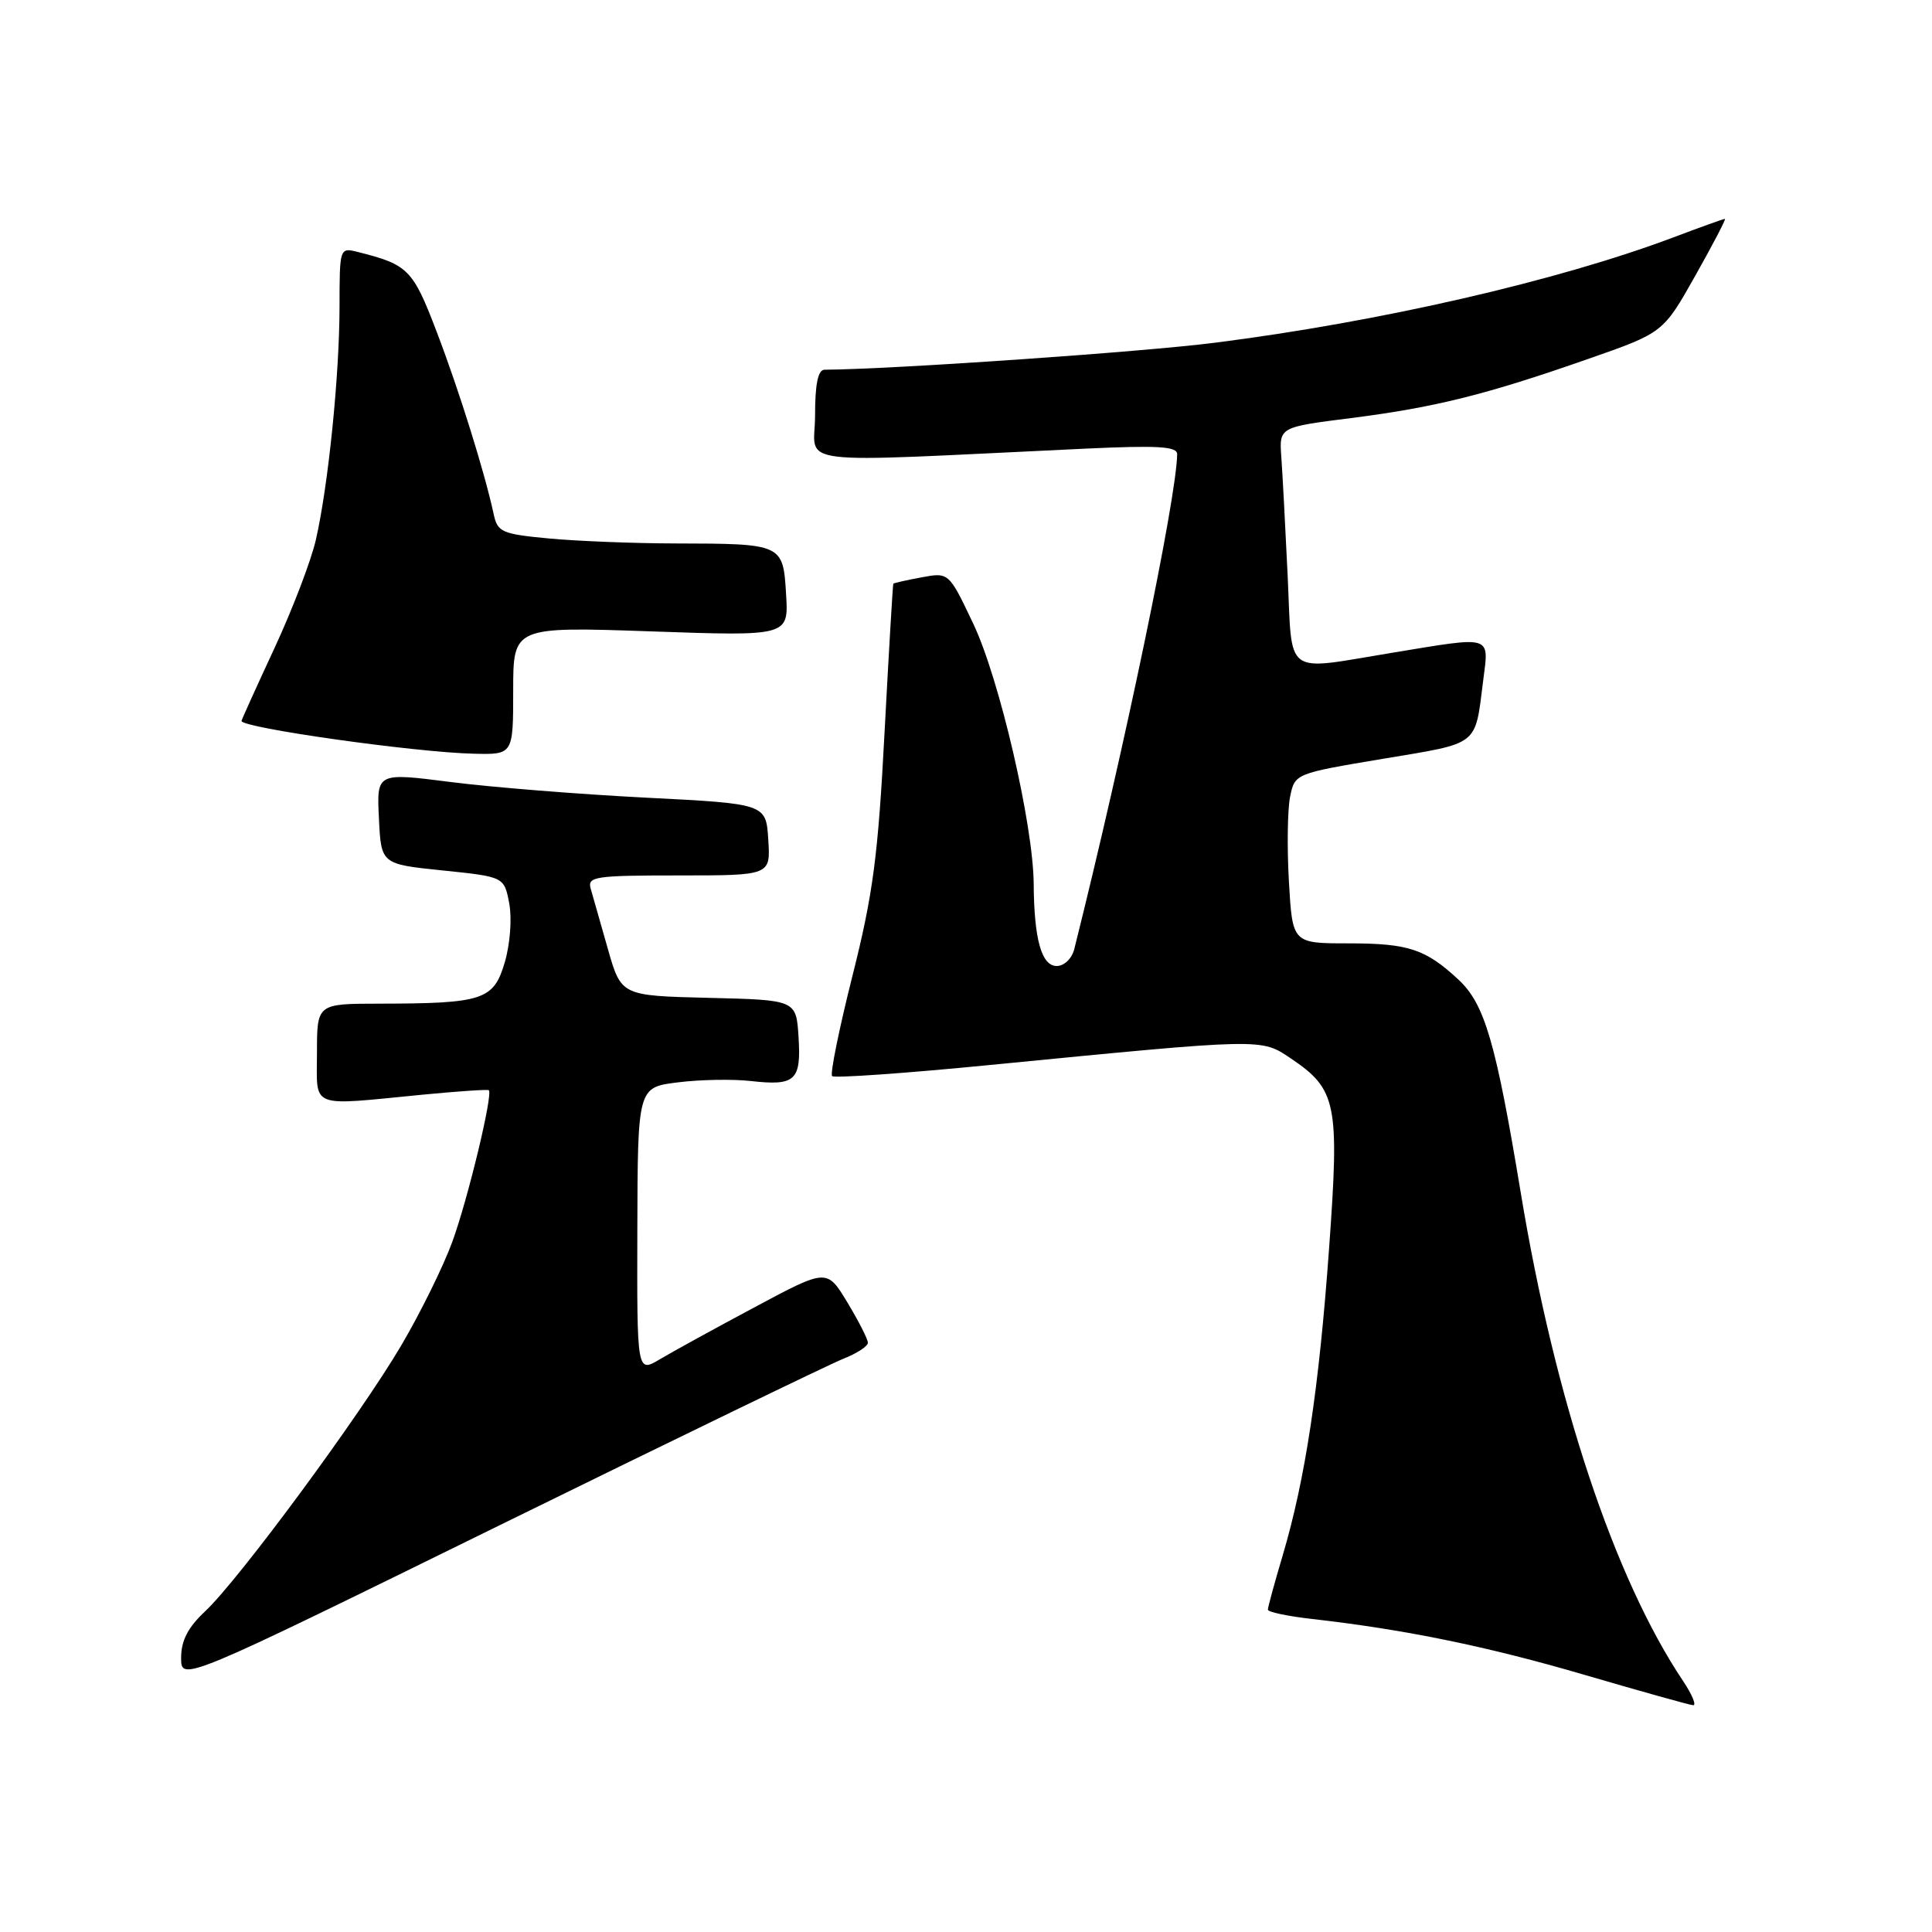 <?xml version="1.0" encoding="UTF-8" standalone="no"?>
<!DOCTYPE svg PUBLIC "-//W3C//DTD SVG 1.1//EN" "http://www.w3.org/Graphics/SVG/1.1/DTD/svg11.dtd" >
<svg xmlns="http://www.w3.org/2000/svg" xmlns:xlink="http://www.w3.org/1999/xlink" version="1.1" viewBox="0 0 256 256">
 <g >
 <path fill="currentColor"
d=" M 223.02 222.75 C 213.90 209.13 206.03 185.46 201.50 158.00 C 198.21 138.13 196.73 133.06 193.29 129.84 C 188.90 125.75 186.64 125.00 178.69 125.00 C 171.26 125.00 171.26 125.00 170.79 116.85 C 170.53 112.37 170.60 107.31 170.94 105.60 C 171.57 102.50 171.57 102.50 183.28 100.54 C 196.11 98.40 195.42 98.94 196.52 90.25 C 197.30 84.08 197.94 84.28 184.50 86.49 C 169.92 88.88 171.26 89.87 170.62 76.25 C 170.31 69.79 169.94 62.72 169.78 60.55 C 169.50 56.60 169.50 56.60 179.00 55.40 C 190.16 53.98 196.90 52.30 210.44 47.56 C 220.38 44.09 220.38 44.09 224.63 36.54 C 226.97 32.39 228.74 29.00 228.56 29.00 C 228.38 29.00 225.29 30.11 221.69 31.47 C 206.38 37.23 182.88 42.63 161.00 45.41 C 151.39 46.64 118.29 48.93 109.25 48.99 C 108.39 49.00 108.00 50.88 108.00 55.06 C 108.00 61.84 103.84 61.33 143.75 59.45 C 153.48 59.00 156.00 59.15 155.98 60.19 C 155.90 66.02 149.01 99.15 142.35 125.75 C 142.03 127.02 141.01 128.00 140.02 128.00 C 138.01 128.00 137.02 124.46 136.97 117.12 C 136.91 109.26 132.43 89.95 128.97 82.66 C 125.73 75.83 125.73 75.83 122.12 76.50 C 120.13 76.87 118.44 77.25 118.37 77.34 C 118.30 77.43 117.78 86.28 117.21 97.00 C 116.35 113.46 115.68 118.49 112.96 129.28 C 111.19 136.32 109.97 142.30 110.26 142.59 C 110.55 142.88 119.94 142.22 131.14 141.12 C 167.53 137.56 167.07 137.57 171.03 140.24 C 177.13 144.35 177.50 146.20 176.11 165.42 C 174.77 184.02 172.96 195.99 169.96 206.11 C 168.88 209.74 168.00 212.97 168.00 213.29 C 168.00 213.60 170.59 214.15 173.75 214.51 C 186.14 215.91 197.07 218.15 210.00 221.94 C 217.43 224.11 223.88 225.92 224.35 225.95 C 224.81 225.98 224.22 224.54 223.02 222.75 Z  M 111.75 180.04 C 113.54 179.34 115.00 178.38 115.00 177.92 C 115.00 177.46 113.78 175.06 112.29 172.59 C 109.57 168.09 109.57 168.09 100.04 173.19 C 94.79 175.99 89.13 179.10 87.45 180.10 C 84.40 181.92 84.40 181.92 84.45 163.00 C 84.50 144.08 84.50 144.08 89.81 143.42 C 92.73 143.05 97.08 142.97 99.47 143.24 C 105.39 143.91 106.18 143.19 105.81 137.40 C 105.50 132.50 105.50 132.50 93.91 132.22 C 82.31 131.94 82.31 131.94 80.54 125.72 C 79.56 122.30 78.54 118.71 78.27 117.75 C 77.81 116.15 78.82 116.00 89.94 116.00 C 102.11 116.00 102.11 116.00 101.80 111.25 C 101.50 106.50 101.50 106.50 85.50 105.69 C 76.70 105.24 65.09 104.31 59.71 103.62 C 49.91 102.37 49.91 102.37 50.21 108.43 C 50.50 114.50 50.50 114.50 58.66 115.34 C 66.81 116.18 66.81 116.18 67.48 119.73 C 67.85 121.73 67.59 125.12 66.88 127.53 C 65.41 132.51 64.01 132.97 50.25 132.99 C 42.00 133.00 42.00 133.00 42.00 139.50 C 42.00 147.00 40.79 146.53 56.00 145.05 C 60.67 144.60 64.62 144.33 64.77 144.46 C 65.35 144.98 61.97 159.00 59.92 164.58 C 58.73 167.84 55.68 174.01 53.16 178.29 C 47.70 187.56 31.69 209.27 27.19 213.50 C 24.90 215.64 24.00 217.39 24.00 219.67 C 24.00 222.84 24.00 222.84 66.25 202.08 C 89.49 190.67 109.96 180.75 111.75 180.04 Z  M 68.00 91.51 C 68.00 83.03 68.00 83.03 86.25 83.66 C 104.50 84.30 104.50 84.30 104.16 78.74 C 103.76 72.06 103.71 72.04 89.50 72.01 C 84.00 72.00 76.45 71.70 72.73 71.35 C 66.47 70.76 65.92 70.51 65.41 68.10 C 64.22 62.58 60.84 51.75 57.87 43.98 C 54.71 35.69 54.09 35.07 47.46 33.40 C 45.00 32.78 45.00 32.80 44.99 40.64 C 44.98 49.72 43.51 64.26 41.86 71.50 C 41.24 74.25 38.76 80.73 36.36 85.90 C 33.96 91.06 32.00 95.40 32.00 95.53 C 32.00 96.44 54.97 99.69 62.75 99.87 C 68.00 100.00 68.00 100.00 68.00 91.51 Z "/>
</g>
</svg>